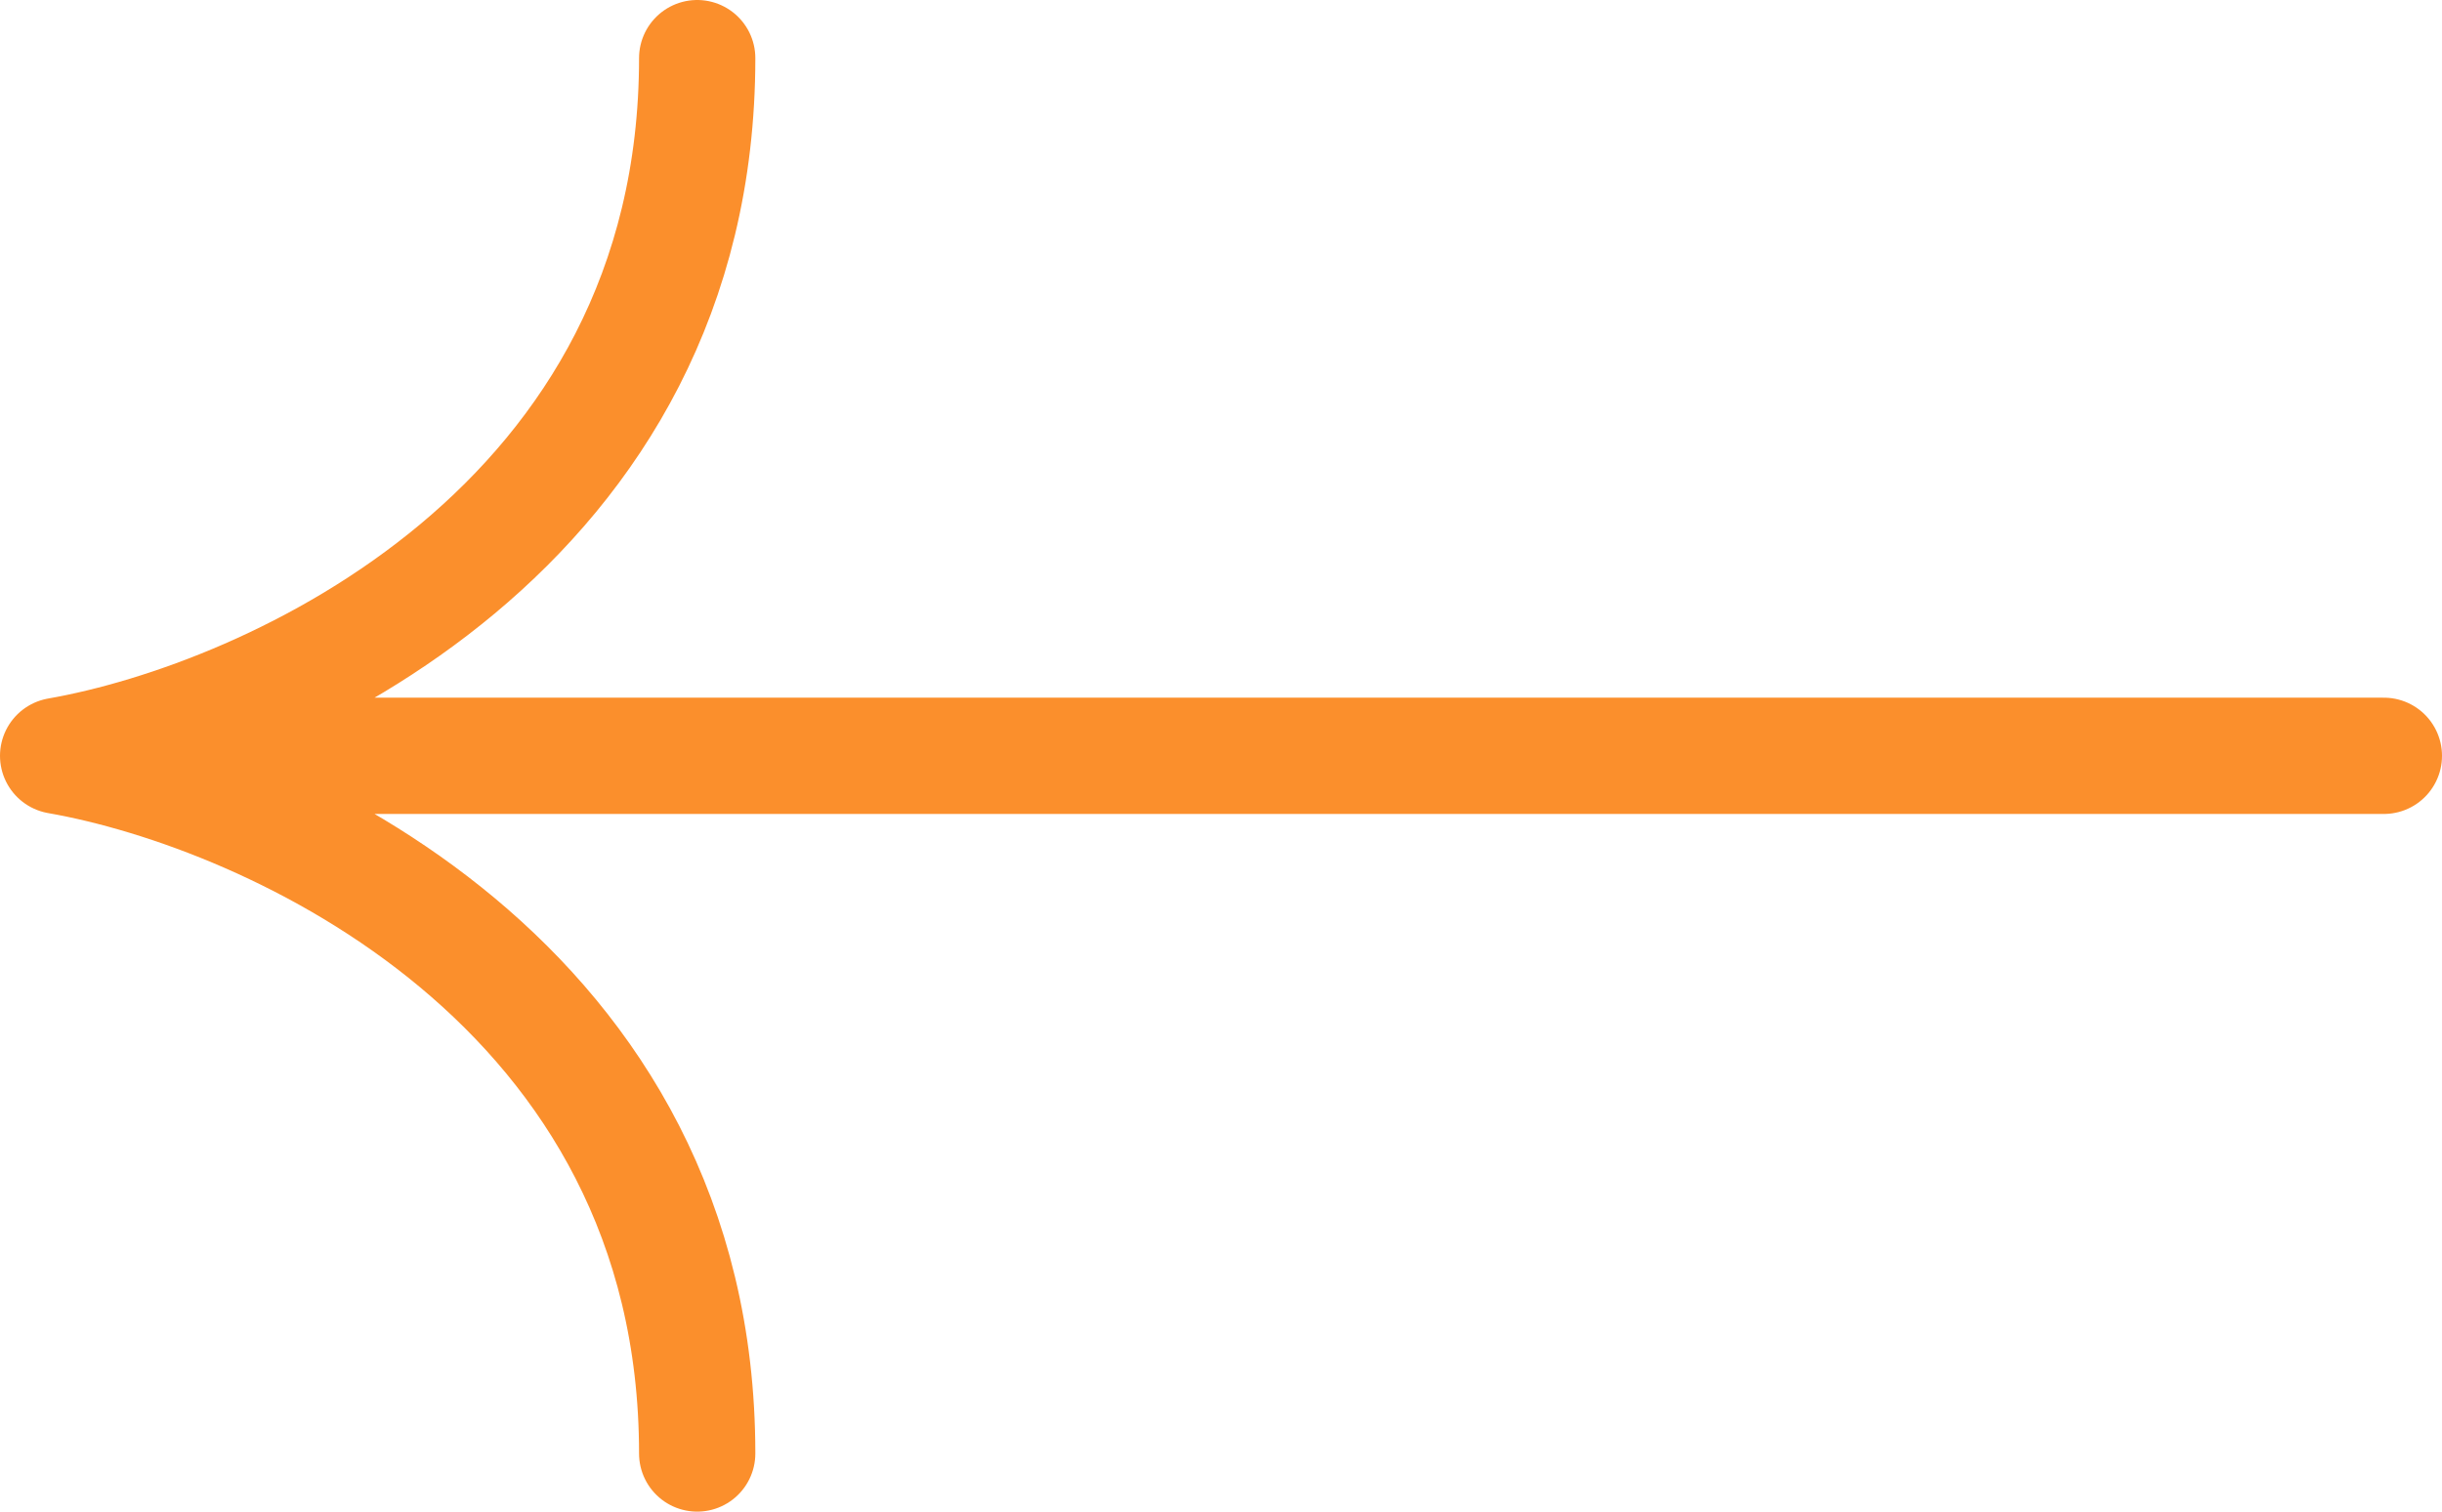 <svg width="42" height="26" viewBox="0 0 42 26" fill="none" xmlns="http://www.w3.org/2000/svg">
<path d="M41 13H1M1 13C4.663 12.36 11.991 9.064 11.991 1M1 13C4.663 13.64 11.991 16.936 11.991 25" stroke="#FB8F2C" stroke-width="2" stroke-linecap="round" stroke-linejoin="round"/>
</svg>
